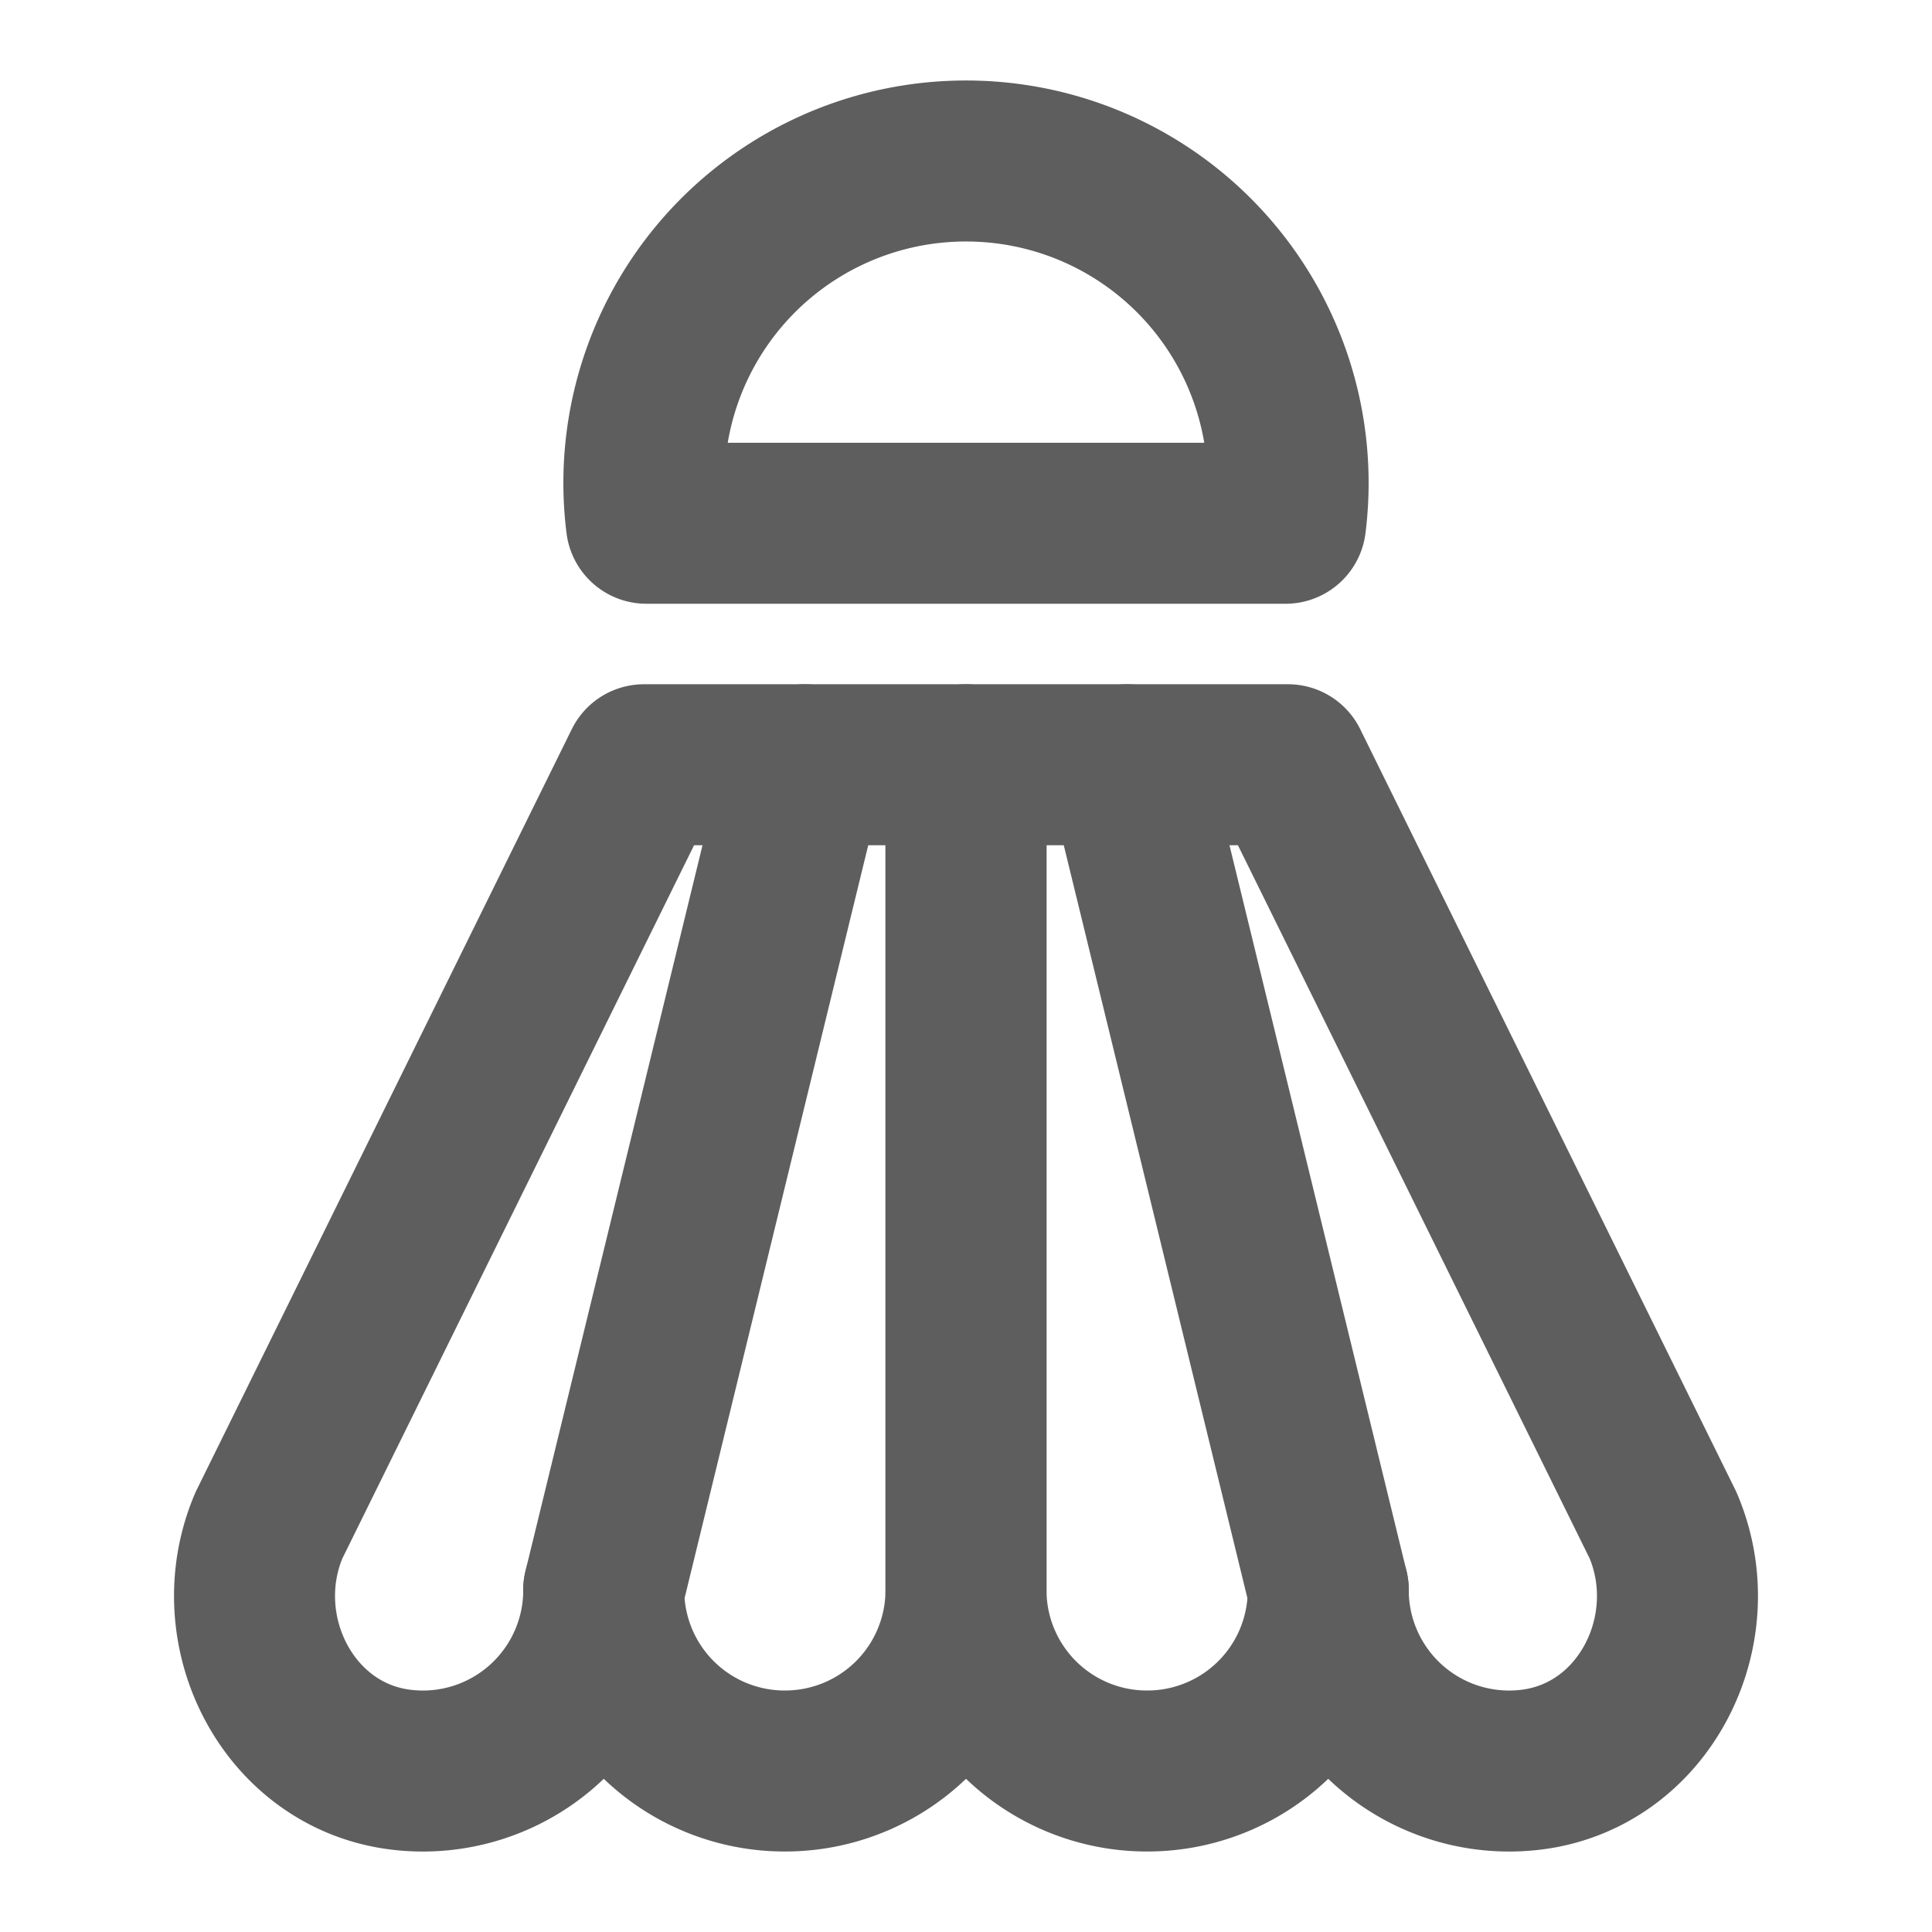 <svg width="80" height="80" fill="none" stroke="#5e5e5e" stroke-linecap="round" stroke-linejoin="round" stroke-width="2" viewBox="0 0 24 24" xmlns="http://www.w3.org/2000/svg">
  <path d="M9.75 22A2.247 2.247 0 0 0 12 19.75V9.5h-2L7.5 19.75A2.247 2.247 0 0 0 9.75 22Z"></path>
  <path d="M10 9.5H8l-4.66 9.45c-.555 1.305.24 2.87 1.65 3.035A2.247 2.247 0 0 0 7.5 19.75"></path>
  <path d="M14.25 22A2.247 2.247 0 0 1 12 19.75V9.5h2l2.5 10.25A2.247 2.247 0 0 1 14.25 22Z"></path>
  <path d="M14 9.5h2l4.66 9.45c.555 1.305-.24 2.87-1.65 3.035a2.247 2.247 0 0 1-2.51-2.235"></path>
  <path d="M8.03 6.5A3.999 3.999 0 0 1 12 2a3.999 3.999 0 0 1 3.97 4.5H8.03Z"></path>
</svg>